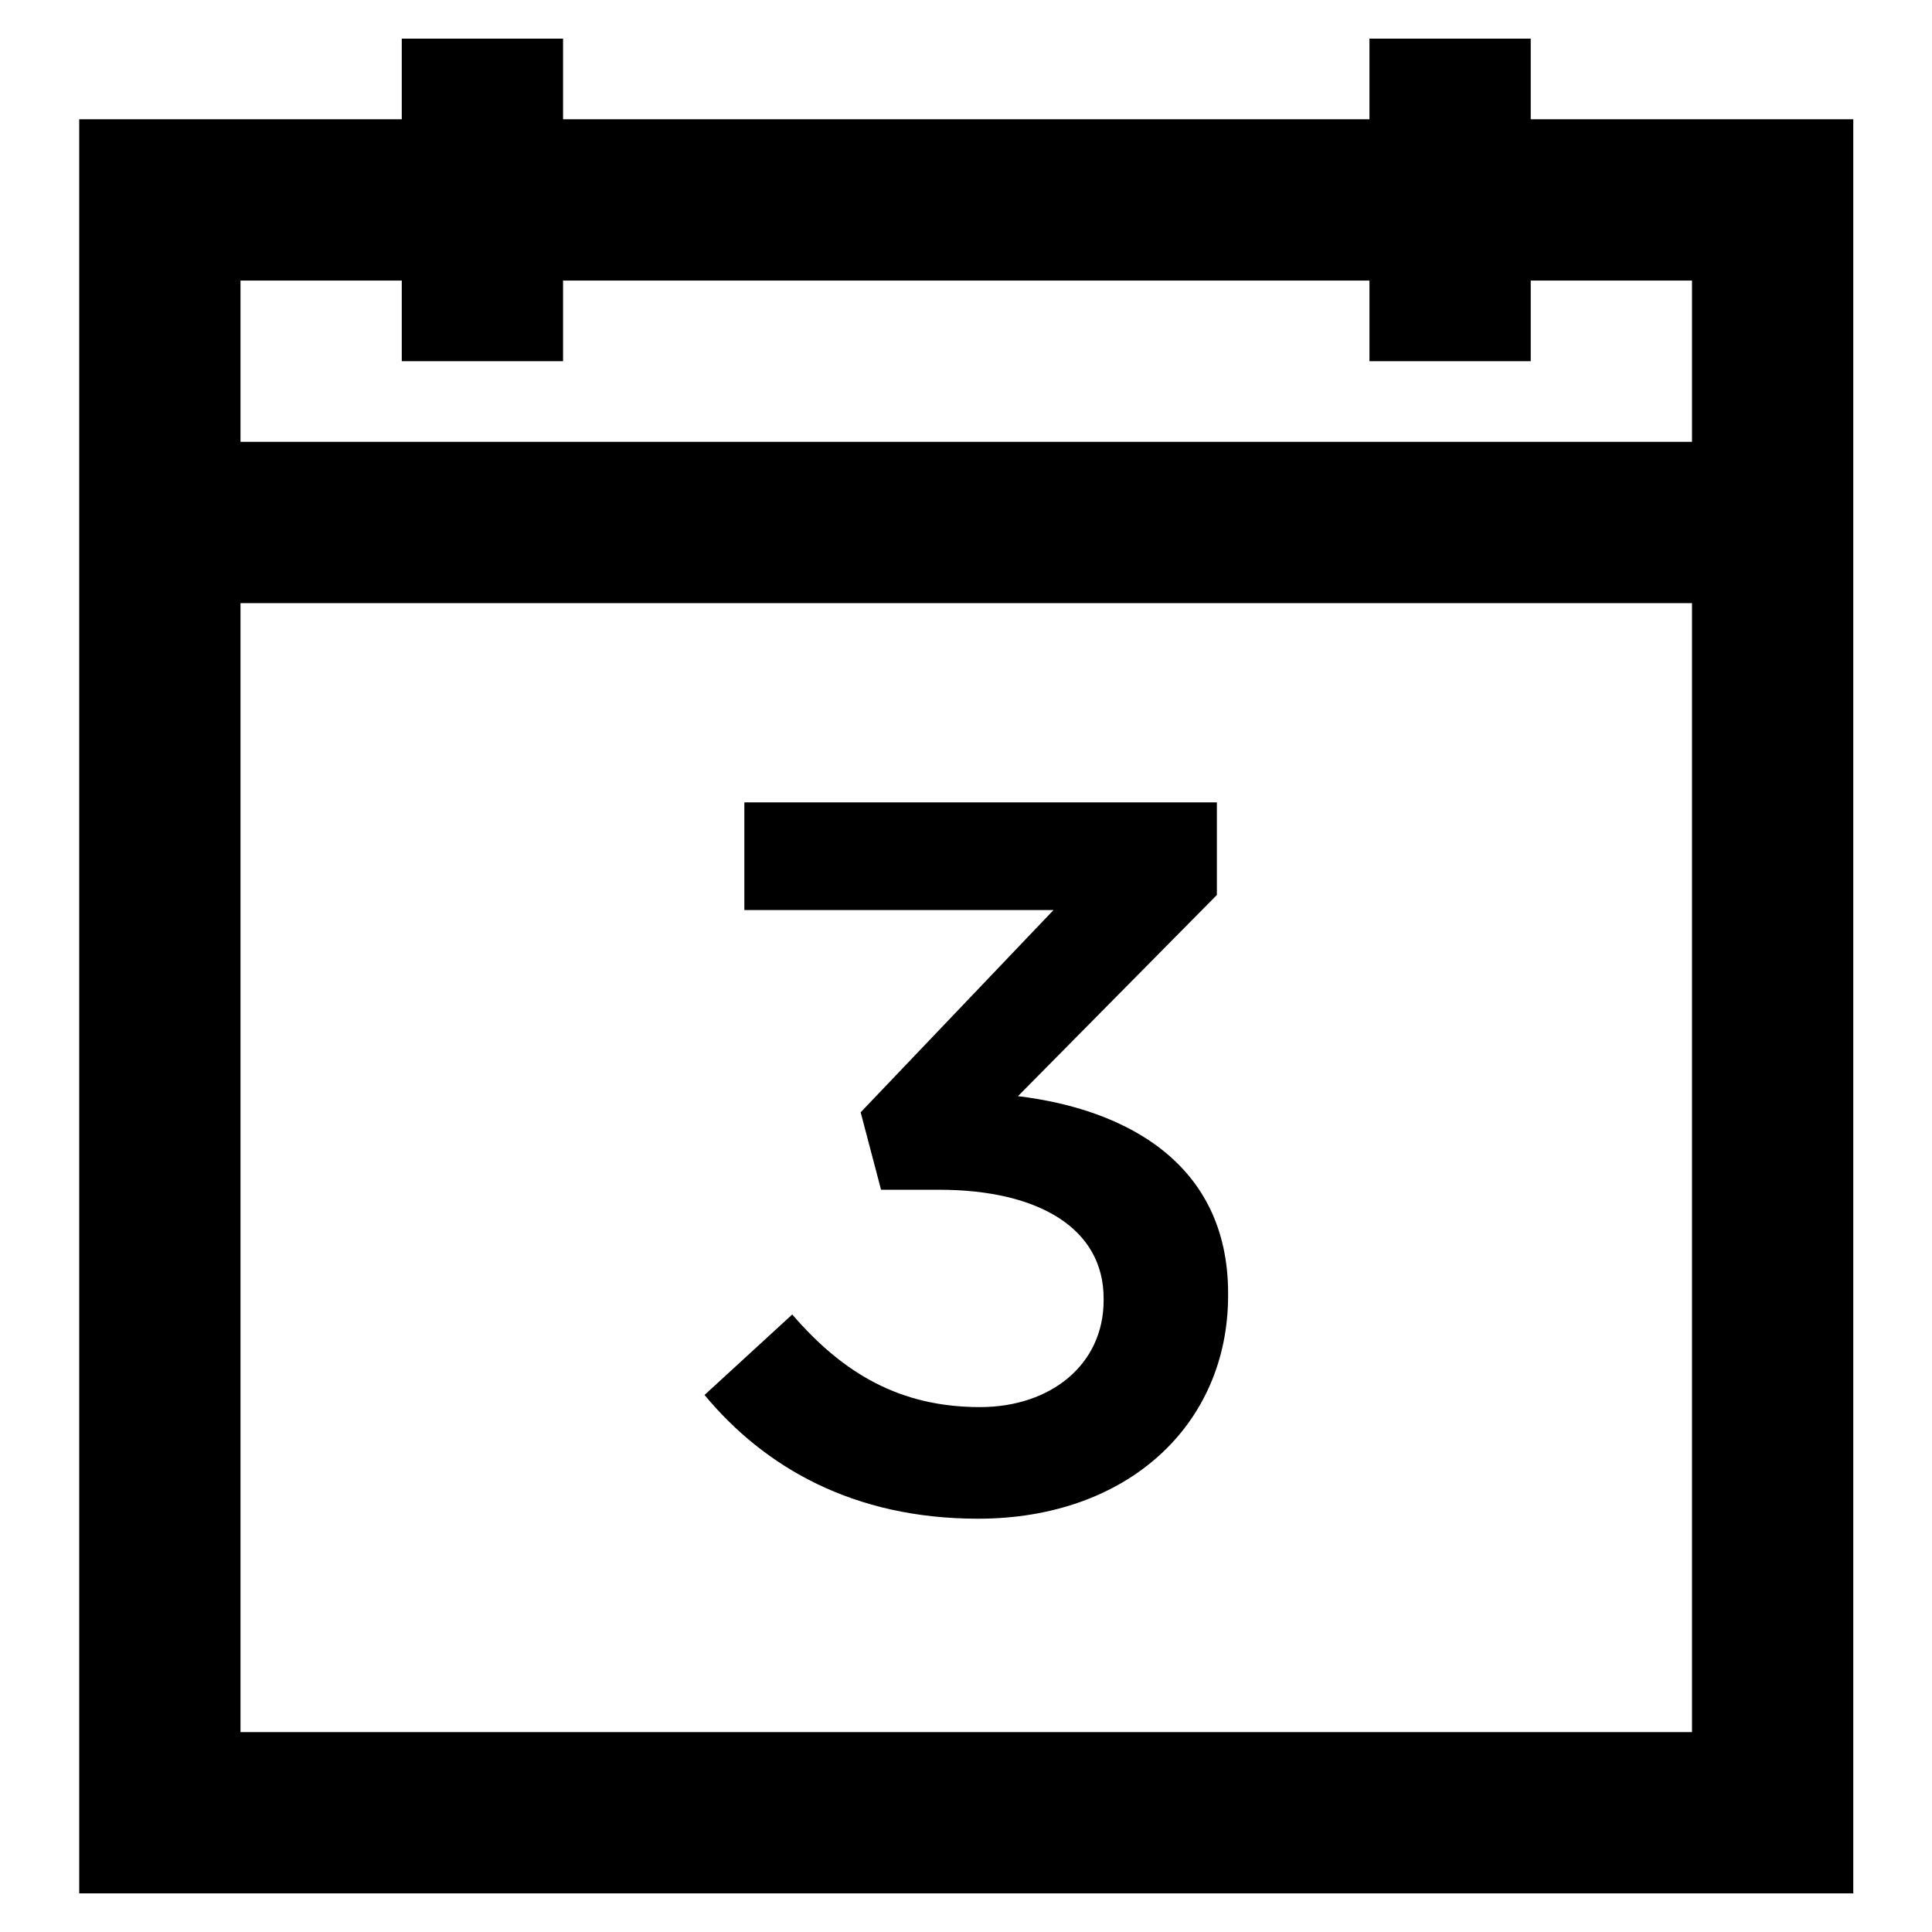 <svg viewBox="0 0 2000 2000" version="1.1" xmlns="http://www.w3.org/2000/svg" height="50pt" width="50pt">
    <g stroke="none" stroke-width="1" fill-rule="evenodd" transform="translate(40 40)">
        <path d="M974.505 1416.621c-82.334 0-141.515-34.447-194.372-95.887l-90.804 83.351c62.23 74.992 154.277 128.075 283.143 128.075 154.278 0 258.862-96.79 258.862-231.19v-2.034c0-134.4-105.6-190.644-217.525-204.198l205.892-208.263v-95.887H730.552V902.06h320.076l-199.68 209.394 21.12 80.188h60.31c103.454 0 170.09 40.546 170.09 112.376v2.147c0 66.635-55.003 110.456-127.963 110.456"/>
        <path d="M375.913 0H542.87v83.478h834.782V0h166.957v83.478h333.913V1920H42V83.478h333.913V0zM208.957 250.435V417.39h1502.608V250.435H1544.61v83.478h-166.957v-83.478H542.87v83.478H375.913v-83.478H208.957zm0 333.913v1168.695h1502.608V584.348H208.957z"/>
    </g>
</svg>
